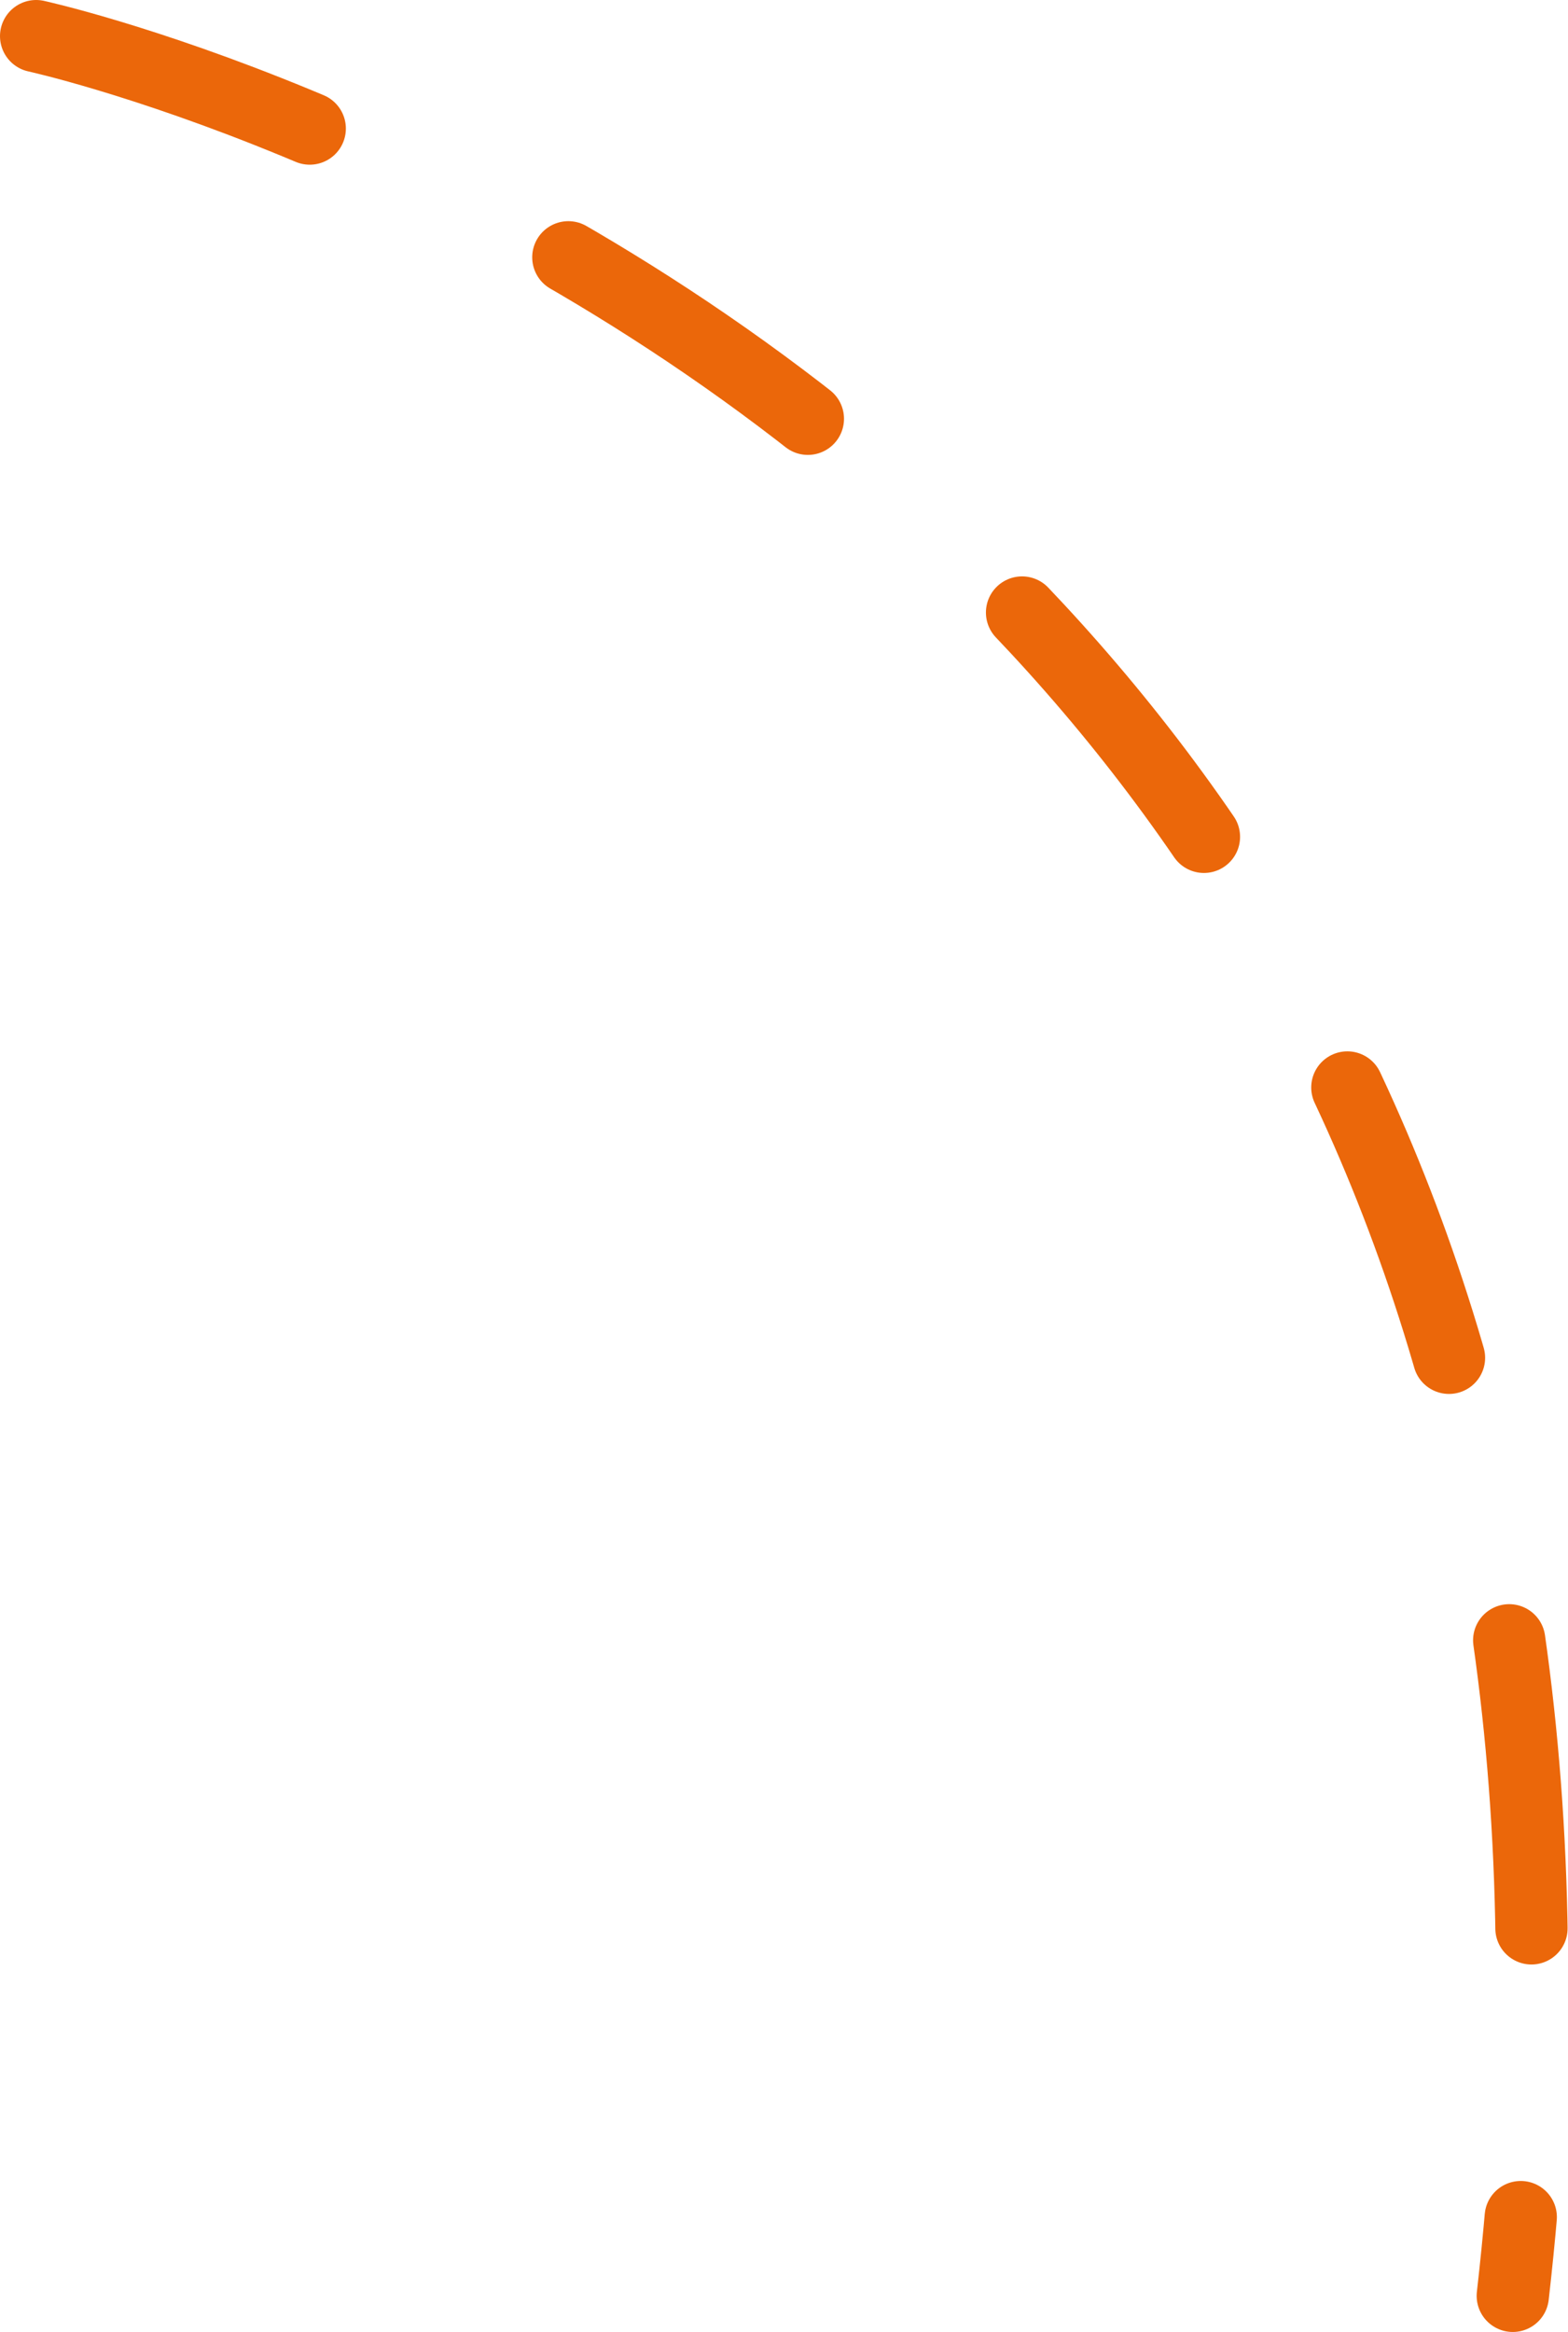 <?xml version="1.0" encoding="UTF-8"?>
<svg id="Layer_2" xmlns="http://www.w3.org/2000/svg" viewBox="0 0 108.48 161.33">
  <defs>
    <style>
      .cls-1 {
        fill: none;
        stroke: #eb670a;
        stroke-dasharray: 20;
        stroke-linecap: round;
        stroke-linejoin: round;
        stroke-width: 5px;
      }
    </style>
  </defs>
  <g id="Capa_1">
    <path class="cls-1" d="M2.5,2.5s117.11,25.54,102.16,156.33"/>
  </g>
</svg>